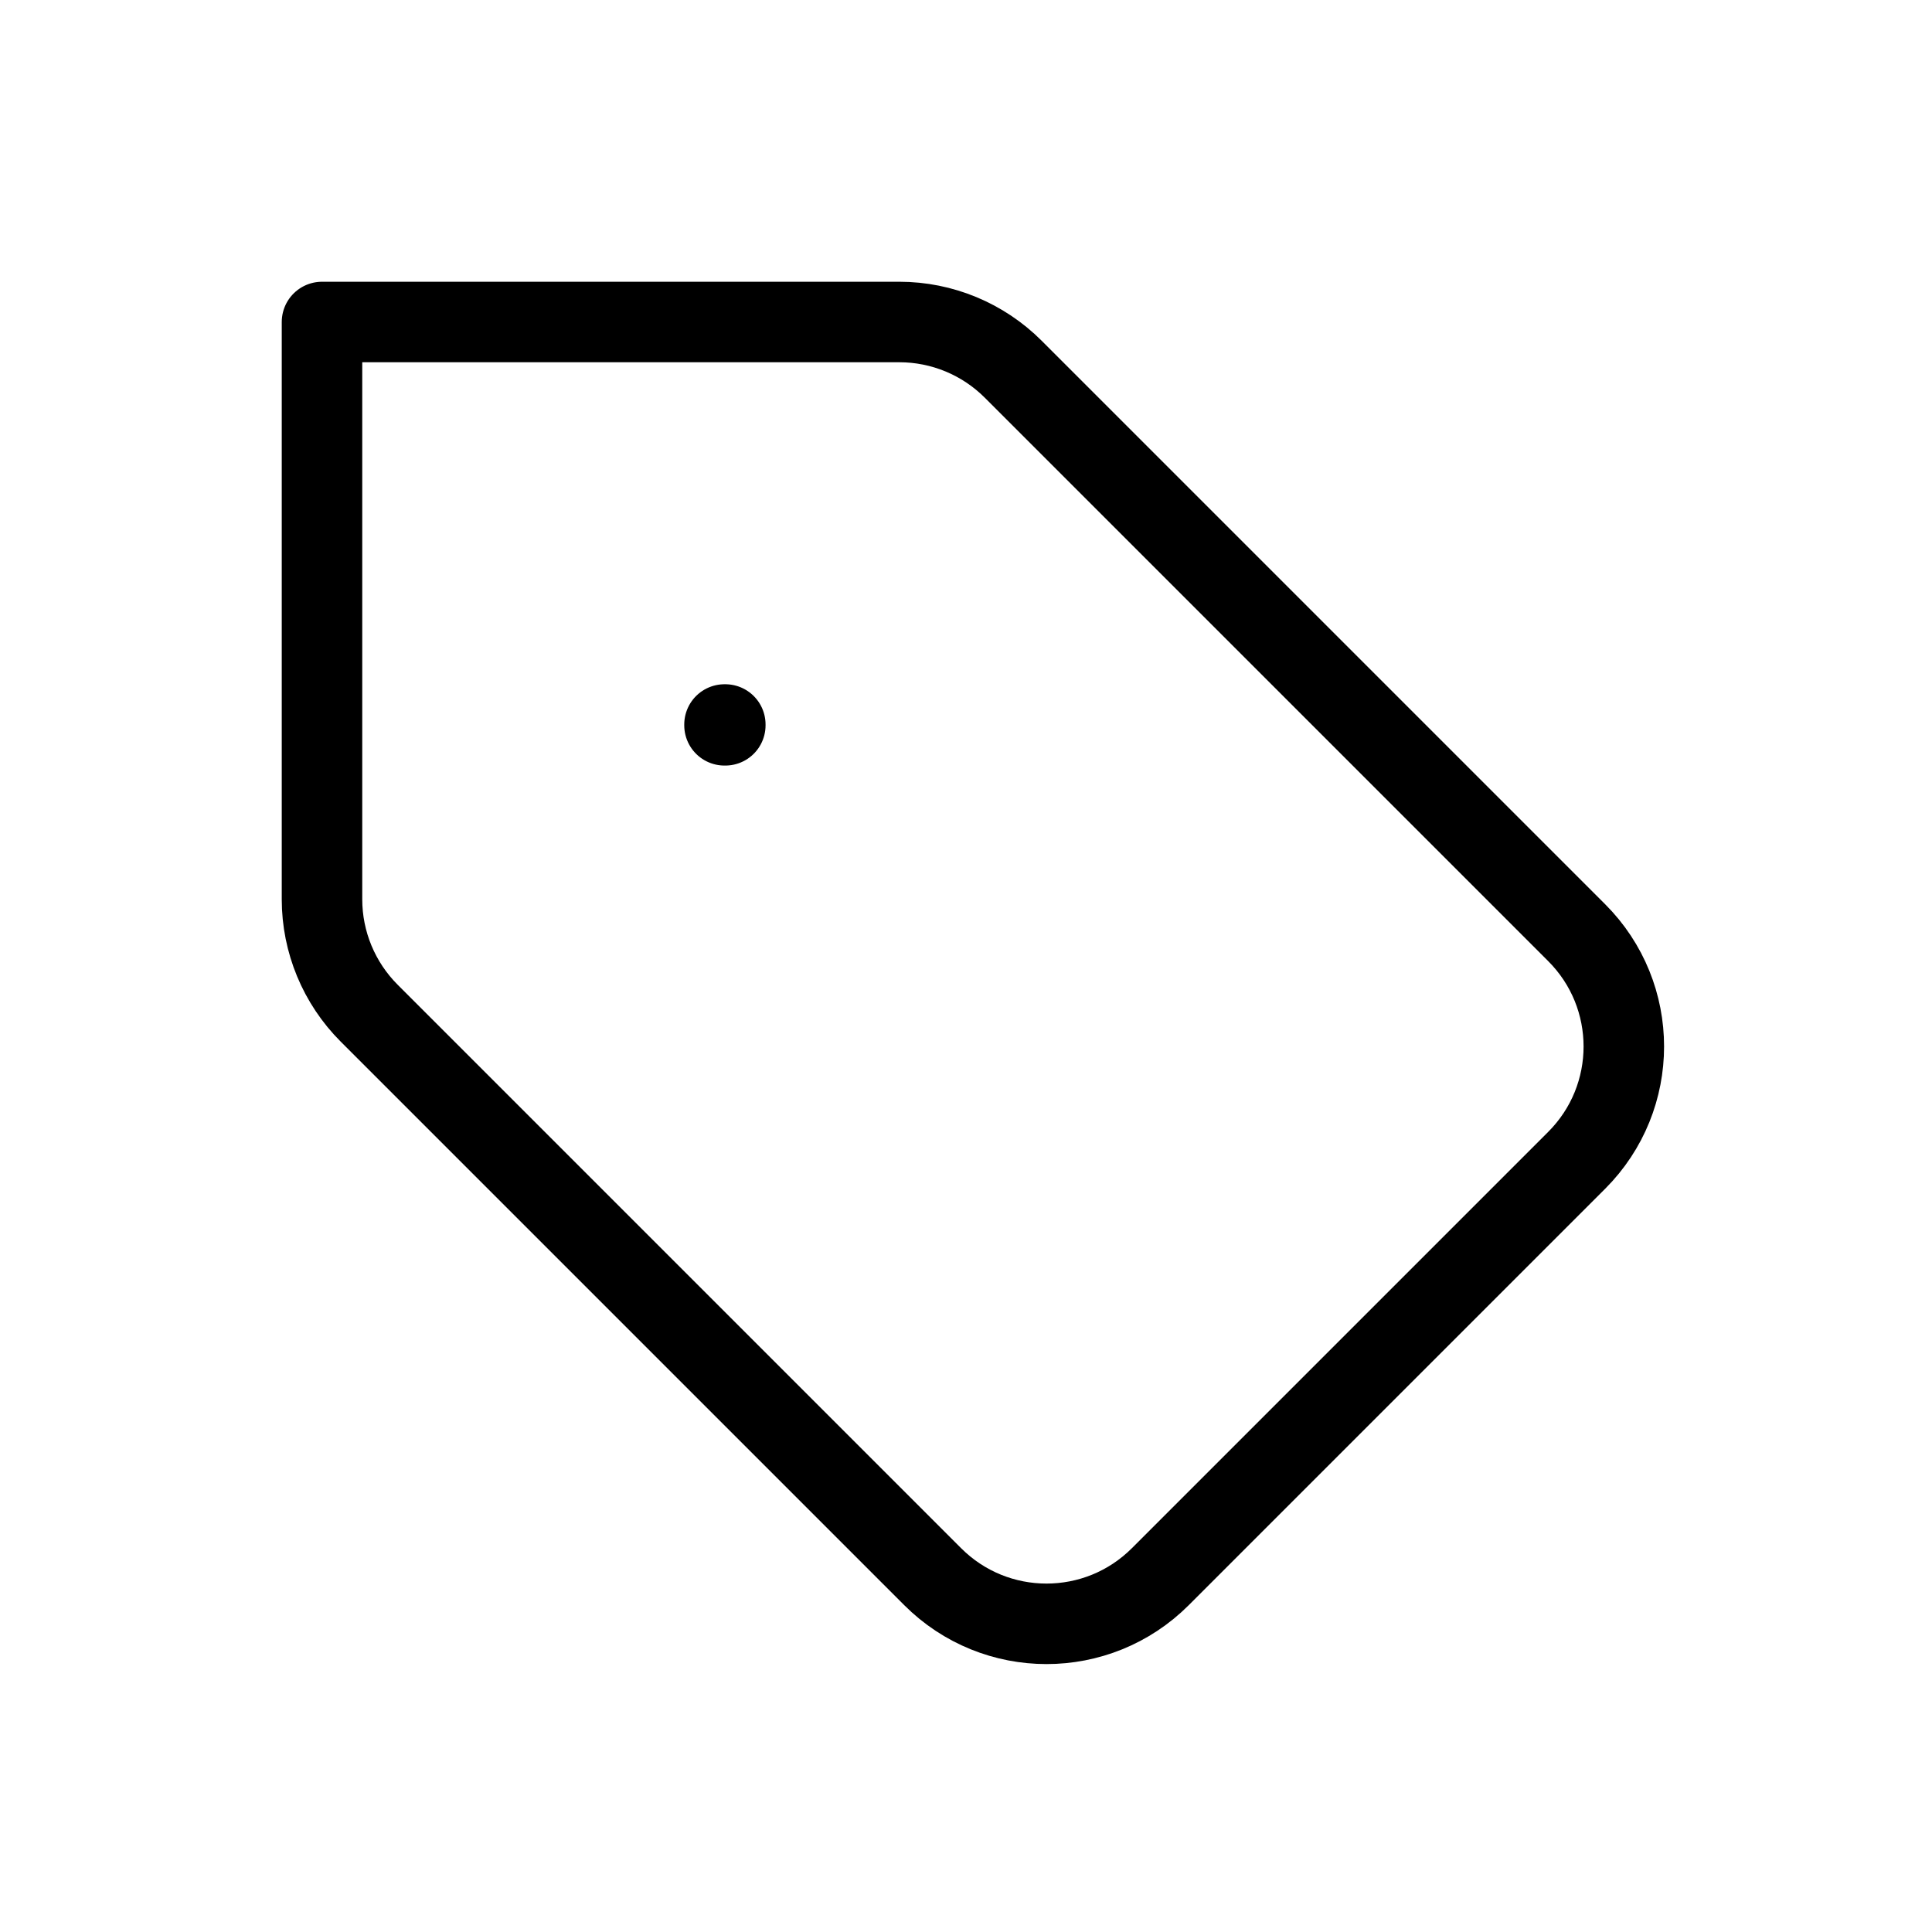 
                <svg 
                xmlns="http://www.w3.org/2000/svg" 
                height="120" 
                width="120" 
                stroke-width="1" 
                stroke="#000000" 
                fill="none" 
                stroke-linecap="round" 
                stroke-linejoin="round" 
                viewBox="0 0 24 24"
                >
                <g><path d="M12.586 4.586C12.211 4.211 11.702 4 11.172 4H4V11.172C4 11.702 4.211 12.211 4.586 12.586L11.586 19.586C12.367 20.367 13.633 20.367 14.414 19.586L19.586 14.414C20.367 13.633 20.367 12.367 19.586 11.586L12.586 4.586Z"></path>
<rect x="9" y="9" width="0.01" height="0.01"></rect></g>
                </svg>